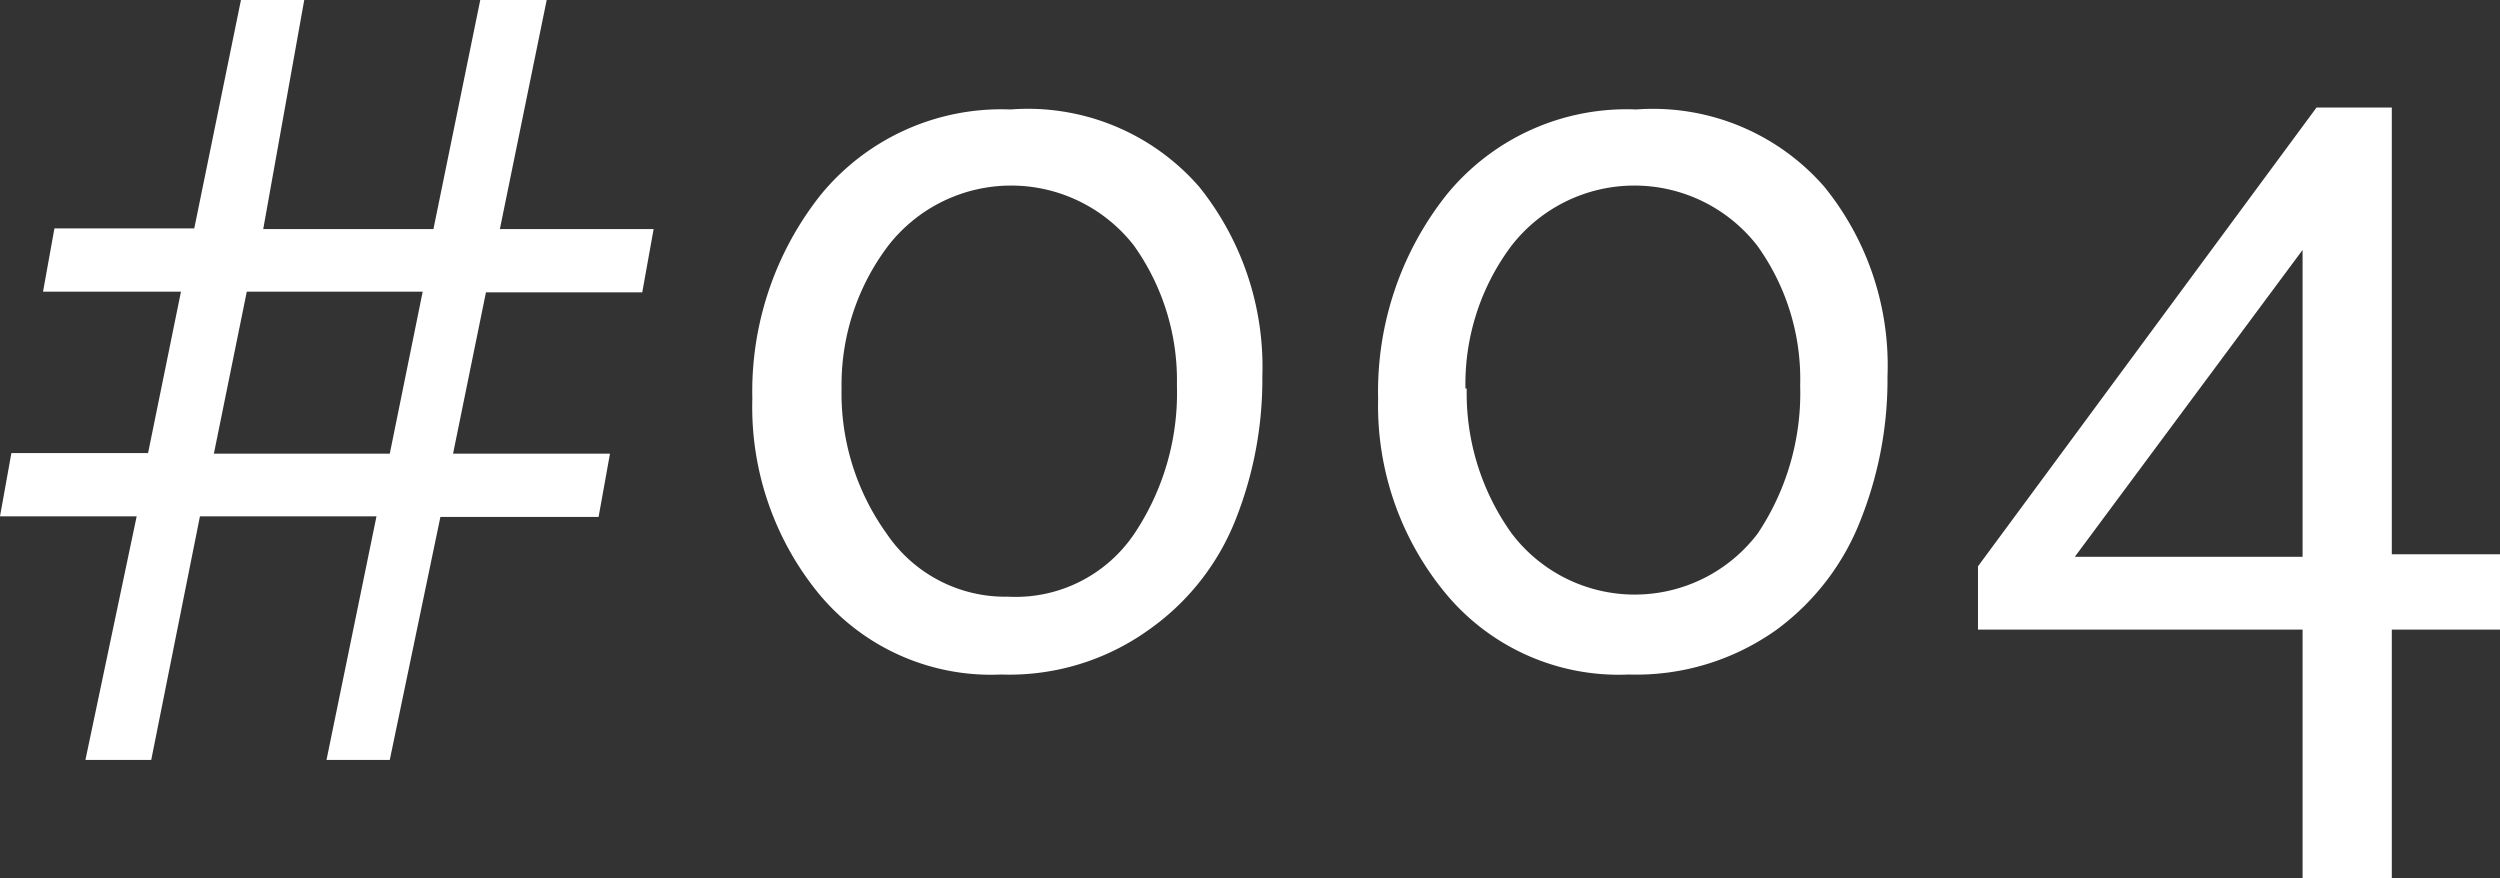 <svg xmlns="http://www.w3.org/2000/svg" viewBox="0 0 39.51 13.88"><rect x="0" y="0" width="39.51" height="13.88" fill="#333333" stroke="none"/><defs><style>.cls-2{fill:#fff}</style></defs><g style="isolation:isolate"><path class="cls-2" d="M.68 4.61l.18-1h2.21l.74-3.62h1l-.65 3.63h2.69L7.59 0h1.05L7.9 3.62h2.43l-.18 1H7.68l-.52 2.55h2.48l-.18 1h-2.5l-.8 3.84h-1l.79-3.85H3.16l-.77 3.85H1.35l.81-3.85H0l.18-1h2.16l.52-2.55zm3.22 0l-.52 2.56h2.78l.52-2.56zM11.89 6.3a5 5 0 0 1 1.08-3.22 3.69 3.69 0 0 1 3-1.35 3.59 3.59 0 0 1 2.98 1.22 4.54 4.54 0 0 1 1 3 6 6 0 0 1-.41 2.23 3.86 3.86 0 0 1-1.38 1.77 3.78 3.78 0 0 1-2.34.71 3.53 3.53 0 0 1-2.89-1.29 4.66 4.66 0 0 1-1.04-3.07zm1.41-.16a3.8 3.8 0 0 0 .71 2.29 2.26 2.26 0 0 0 1.92 1 2.26 2.26 0 0 0 2-1 4 4 0 0 0 .67-2.34 3.67 3.67 0 0 0-.68-2.21 2.46 2.46 0 0 0-3.88 0 3.64 3.64 0 0 0-.74 2.26zM21.78 6.3a5 5 0 0 1 1.08-3.22 3.67 3.67 0 0 1 3-1.35 3.59 3.59 0 0 1 2.97 1.22 4.48 4.48 0 0 1 1 3 6 6 0 0 1-.41 2.23 3.91 3.91 0 0 1-1.34 1.77 3.82 3.82 0 0 1-2.34.71 3.55 3.55 0 0 1-2.9-1.29 4.65 4.65 0 0 1-1.06-3.07zm1.4-.16a3.8 3.8 0 0 0 .71 2.29 2.44 2.44 0 0 0 3.89 0 4 4 0 0 0 .67-2.34 3.61 3.61 0 0 0-.68-2.21 2.46 2.46 0 0 0-3.88 0 3.64 3.64 0 0 0-.73 2.26zM31.26 9.95v-1l5.35-7.25h1.19v7.06h1.71v1.19H37.8v3.94h-1.41V9.95zm1.53-1.15h3.6V3.95z"/></g></svg>